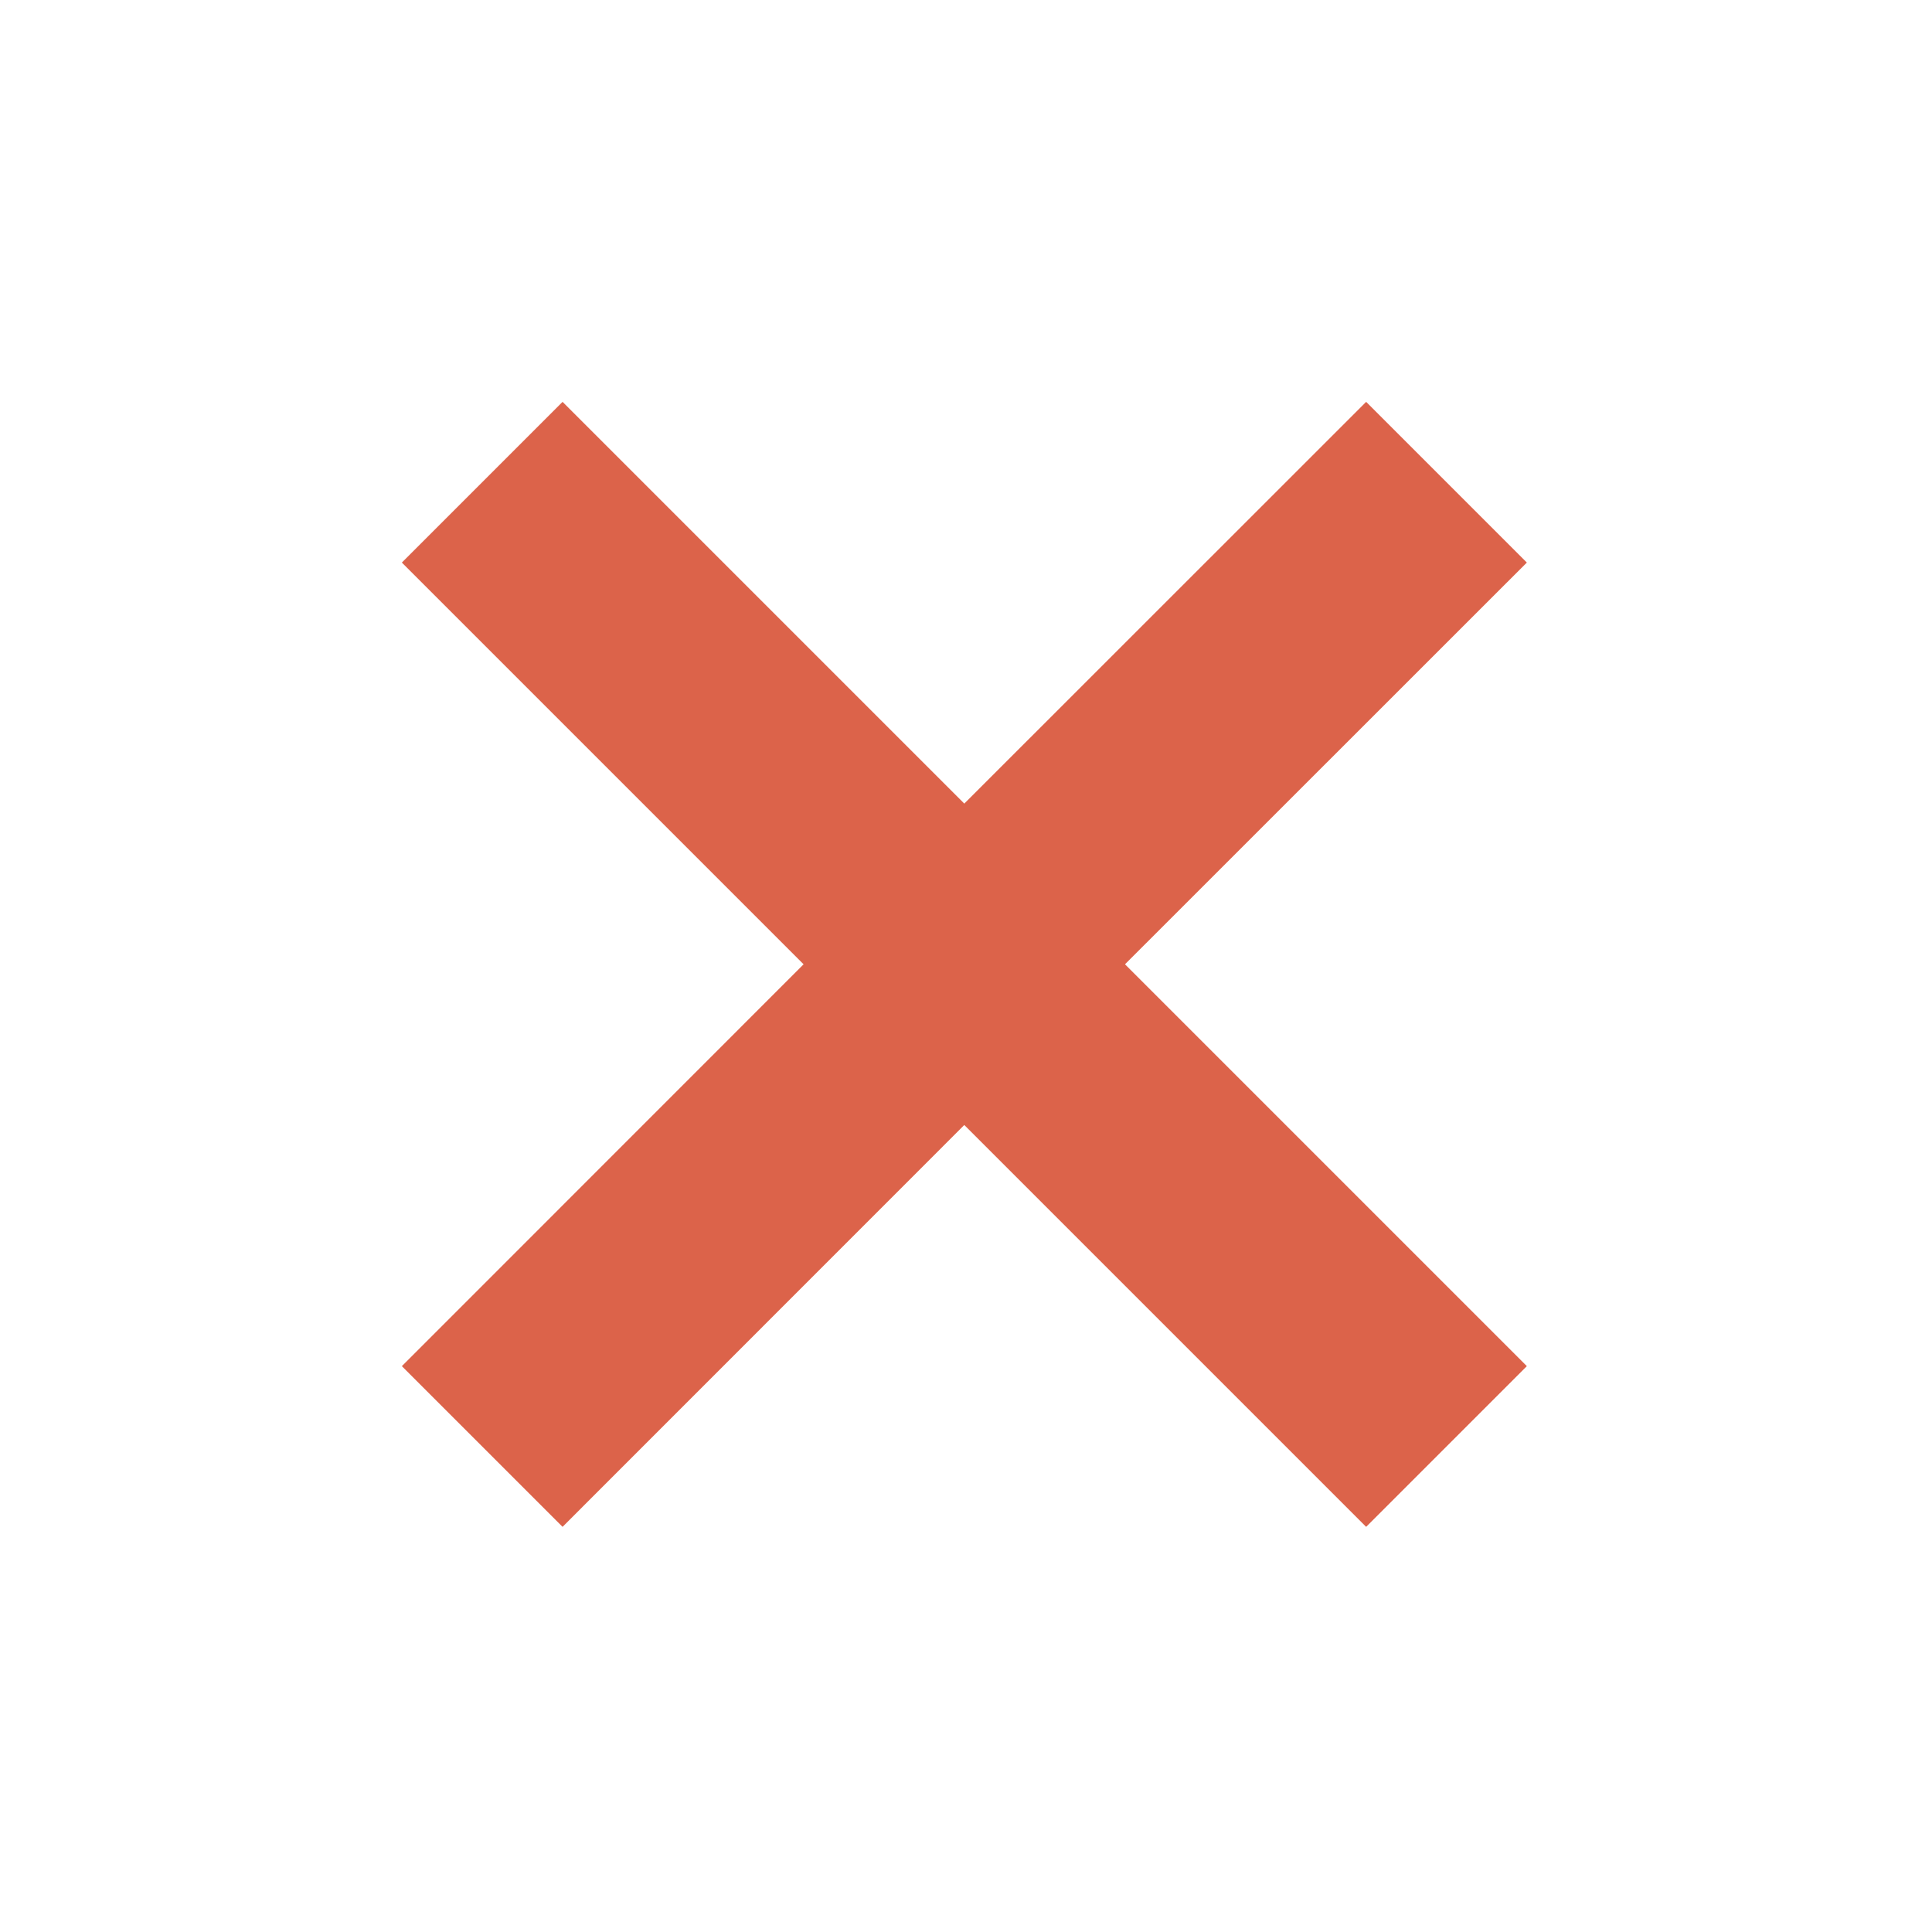 <svg width="17" height="17" viewBox="0 0 17 17" fill="none" xmlns="http://www.w3.org/2000/svg">
<path fill-rule="evenodd" clip-rule="evenodd" d="M13.435 4.95L12.021 3.536L8.485 7.071L4.95 3.536L3.536 4.95L7.071 8.485L3.536 12.021L4.95 13.435L8.485 9.899L12.021 13.435L13.435 12.021L9.899 8.485L13.435 4.95Z" fill="#DC634A"/>
</svg>
